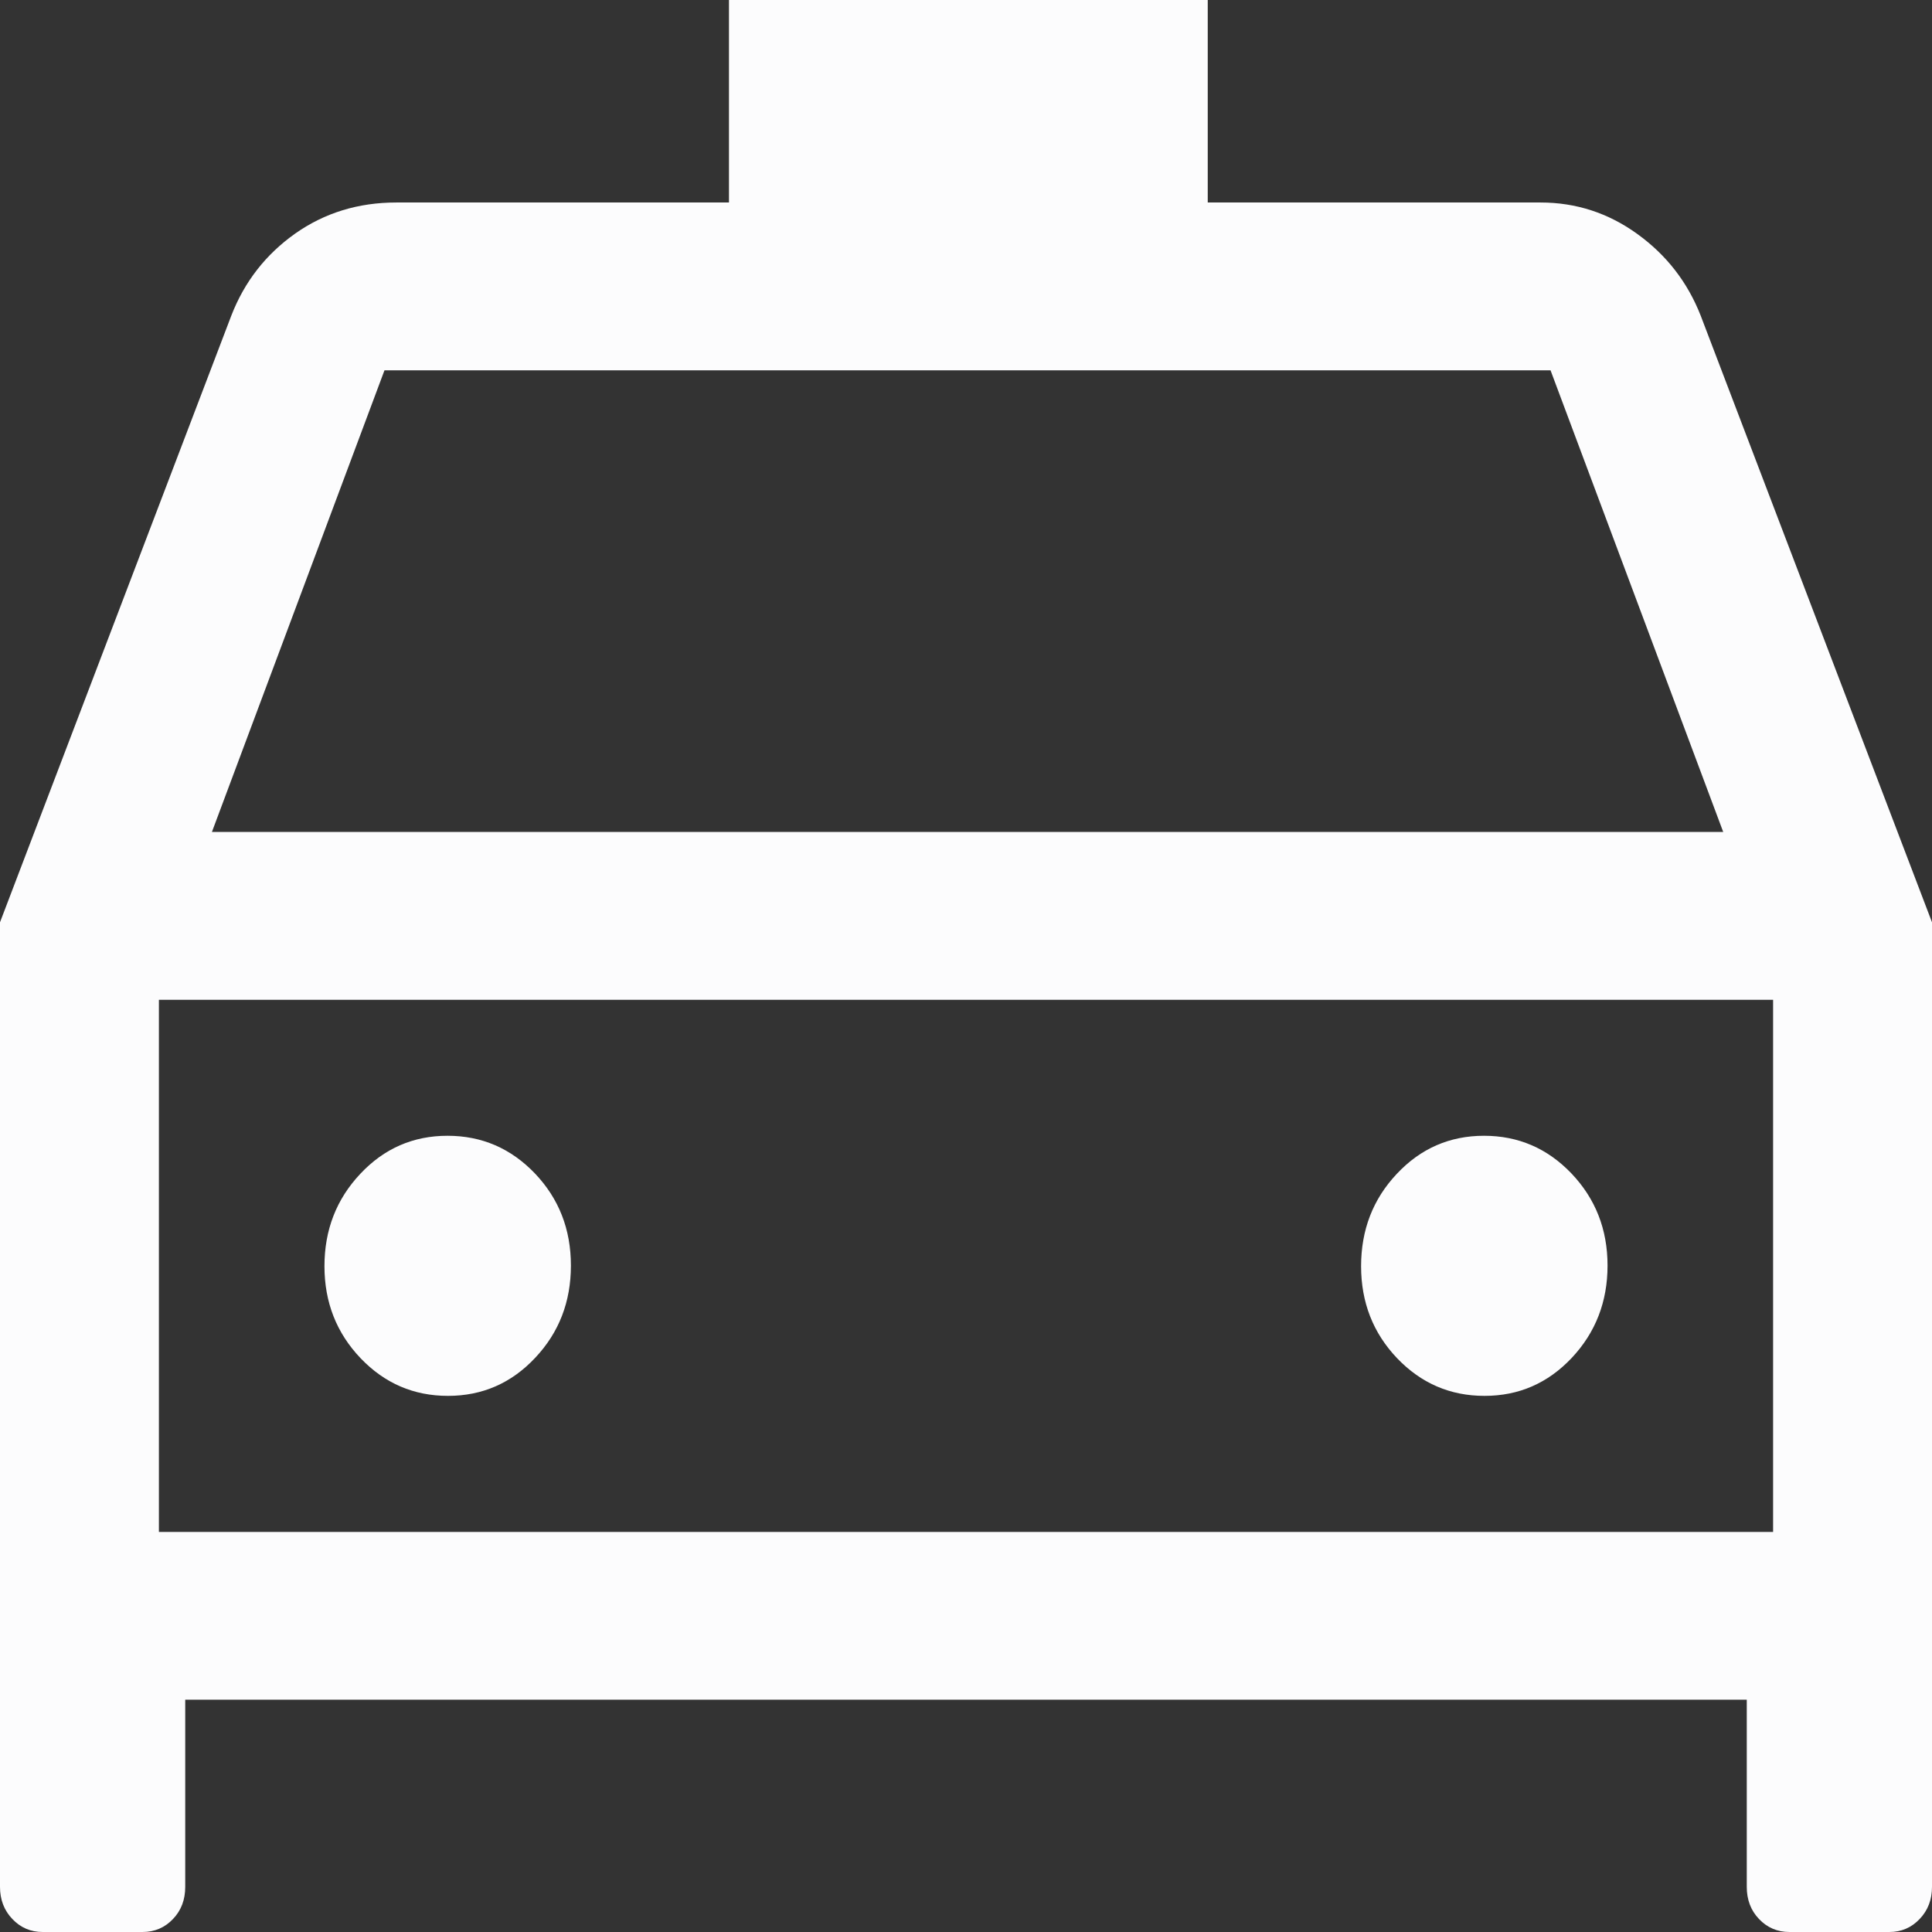 <svg width="16" height="16" viewBox="0 0 16 16" fill="none" xmlns="http://www.w3.org/2000/svg">
<rect x="0" y="0" width="16" height="16" fill="#333333" stroke="none"/>
<path d="M1.534 14.076V15.626C1.534 15.732 1.501 15.821 1.433 15.892C1.365 15.964 1.28 16 1.18 16H0.354C0.254 16 0.17 15.964 0.102 15.892C0.034 15.821 0 15.732 0 15.626V7.638L1.916 2.613C2.025 2.332 2.202 2.106 2.445 1.934C2.688 1.763 2.967 1.677 3.282 1.677H6.037V0H10.002V1.677H12.758C13.052 1.677 13.32 1.764 13.56 1.938C13.801 2.112 13.975 2.336 14.084 2.613L16 7.638V15.626C16 15.732 15.966 15.821 15.898 15.892C15.83 15.964 15.746 16 15.646 16H14.82C14.72 16 14.635 15.964 14.567 15.892C14.499 15.821 14.466 15.732 14.466 15.626V14.076H1.534ZM1.755 6.89H14.271L12.841 3.067H3.184L1.755 6.89ZM3.71 11.56C3.994 11.56 4.235 11.455 4.432 11.245C4.63 11.035 4.728 10.78 4.728 10.481C4.728 10.181 4.629 9.927 4.43 9.718C4.231 9.51 3.99 9.406 3.706 9.406C3.422 9.406 3.181 9.511 2.984 9.721C2.786 9.931 2.687 10.186 2.687 10.486C2.687 10.785 2.787 11.039 2.986 11.248C3.185 11.456 3.426 11.56 3.71 11.56ZM12.294 11.56C12.579 11.56 12.819 11.455 13.017 11.245C13.214 11.035 13.313 10.78 13.313 10.481C13.313 10.181 13.213 9.927 13.014 9.718C12.815 9.51 12.574 9.406 12.29 9.406C12.006 9.406 11.765 9.511 11.568 9.721C11.37 9.931 11.272 10.186 11.272 10.486C11.272 10.785 11.371 11.039 11.57 11.248C11.769 11.456 12.01 11.56 12.294 11.56ZM1.316 12.687H14.684V8.28H1.316V12.687Z" fill="#FCFCFD"/>
</svg>
